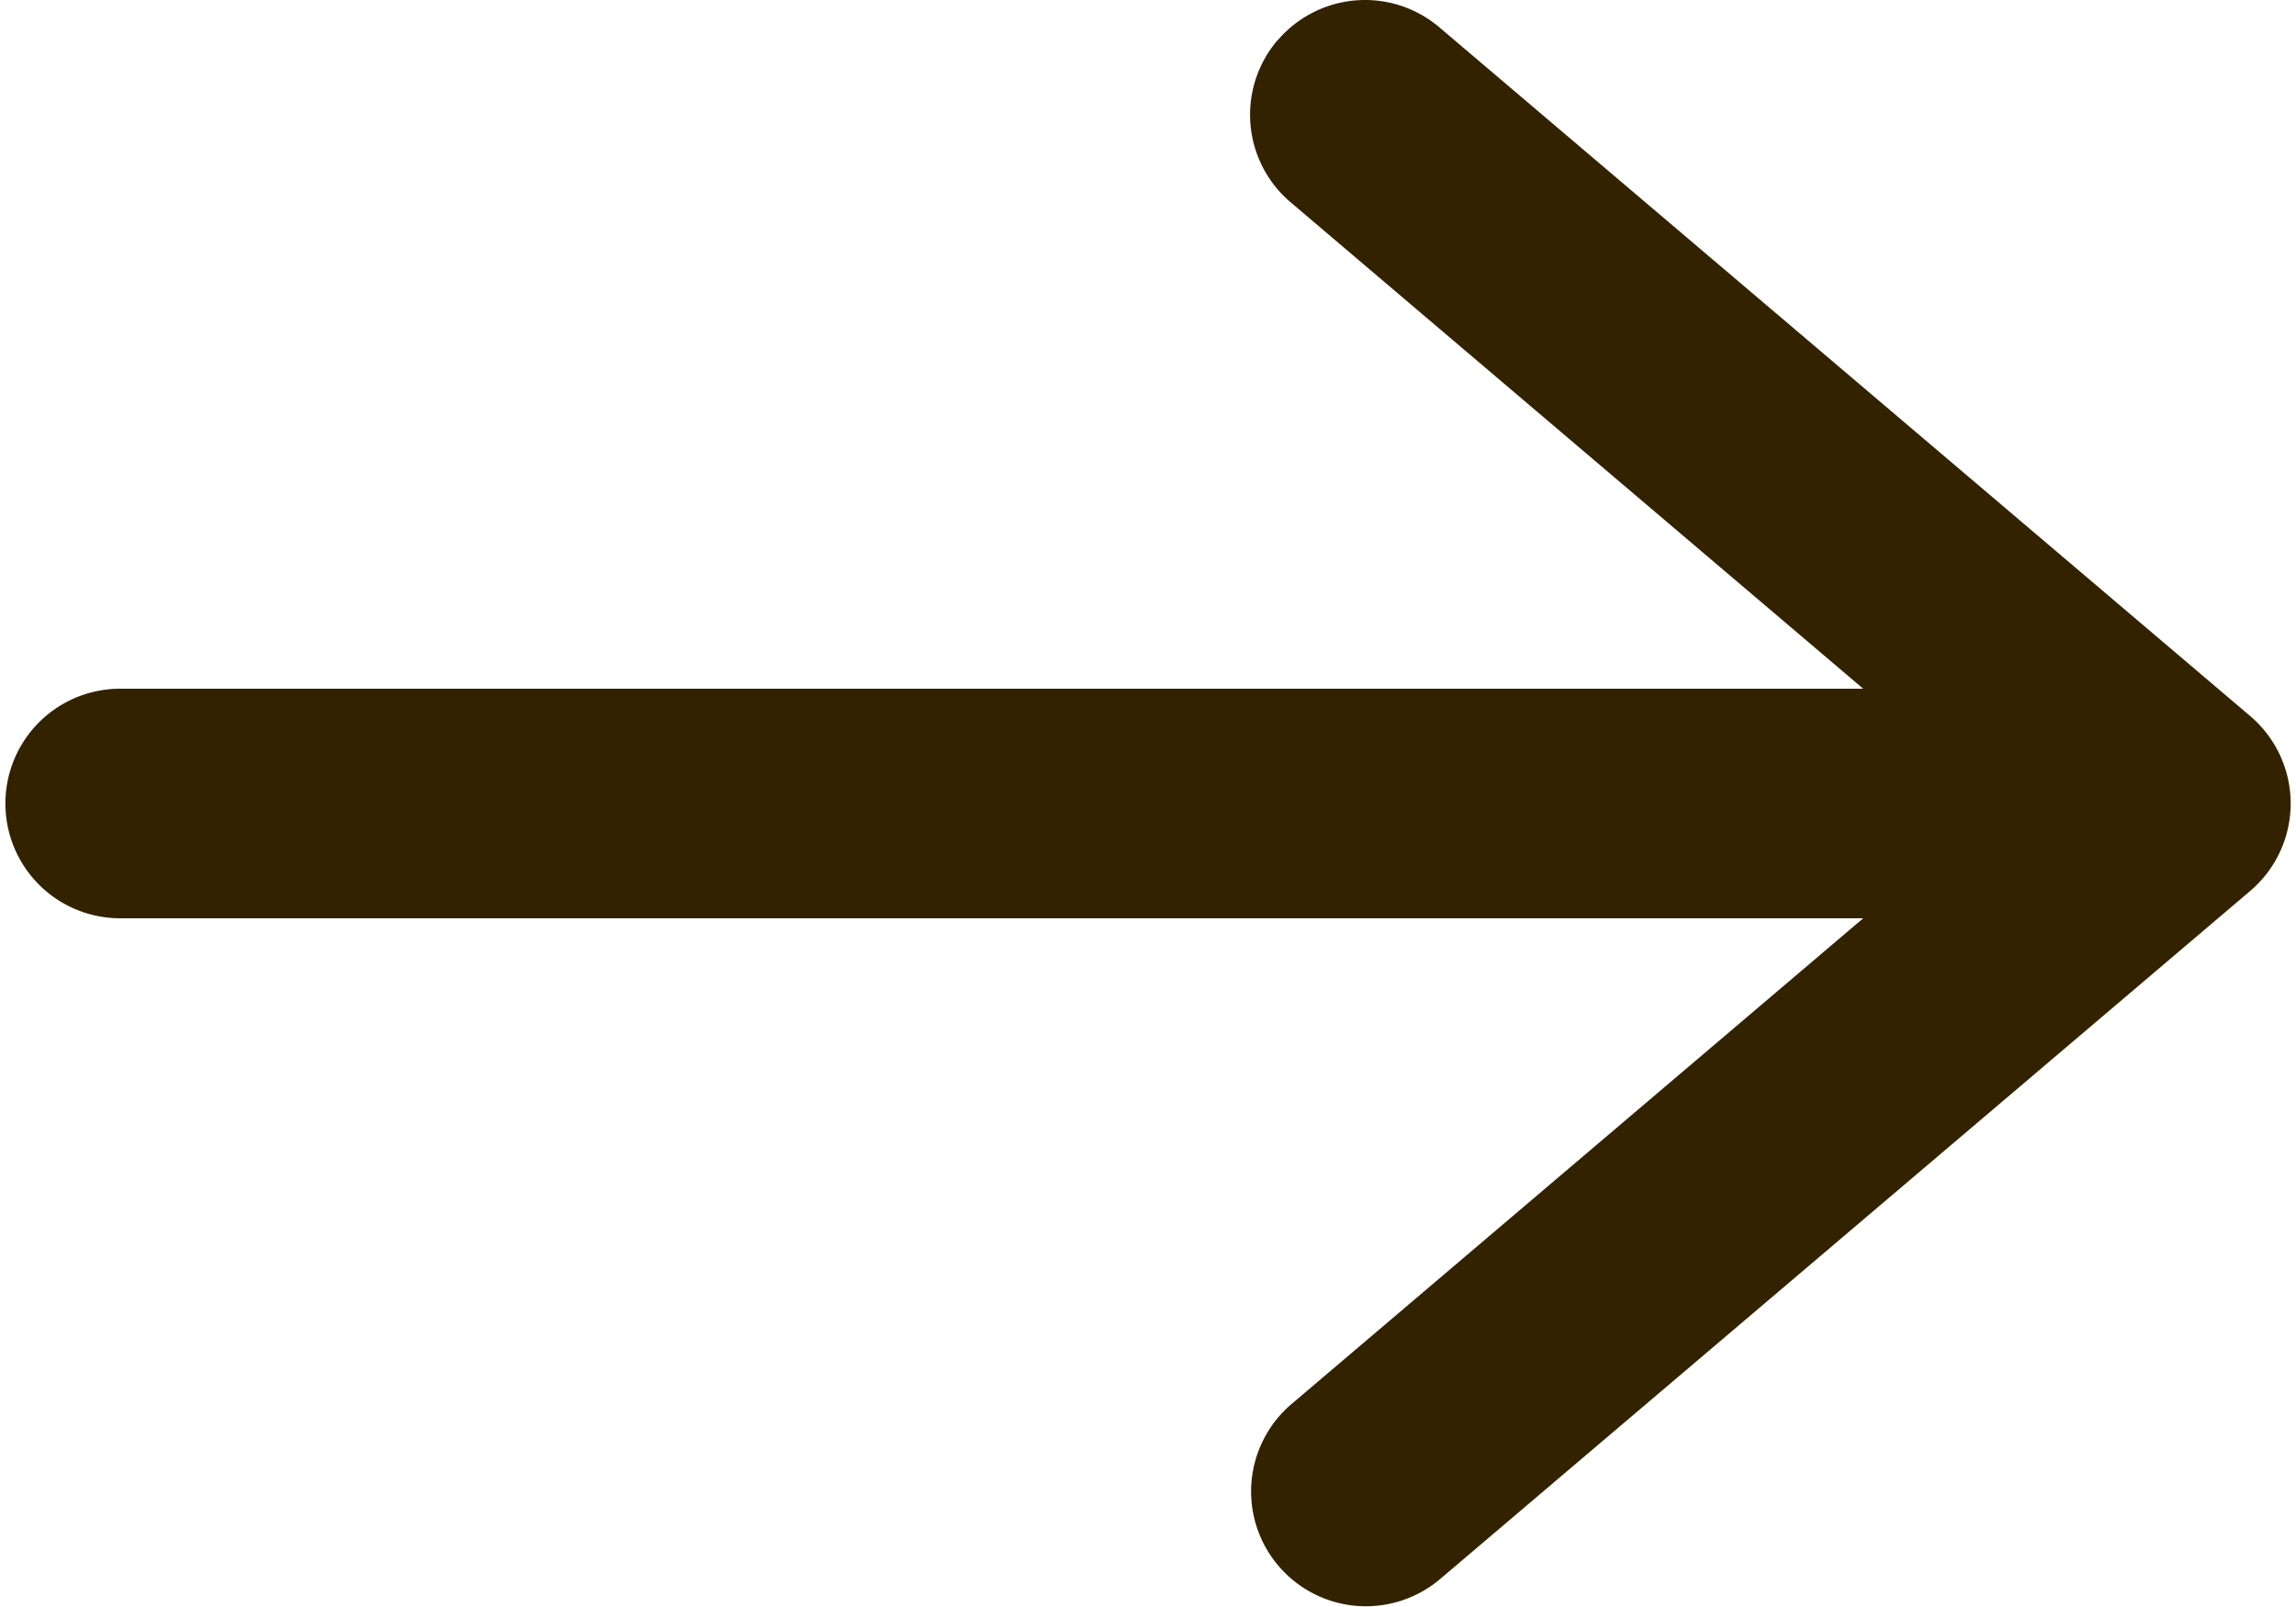 <svg width="20" height="14" fill="none" xmlns="http://www.w3.org/2000/svg"><path fill-rule="evenodd" clip-rule="evenodd" d="M11.128.353a1 1 0 0 1 1.41-.115l7.063 6a1 1 0 0 1 0 1.524l-7.063 6a1 1 0 0 1-1.295-1.524L16.23 8H1.047a1 1 0 1 1 0-2H16.23l-4.988-4.238a1 1 0 0 1-.115-1.41Z" fill="#320"/></svg>